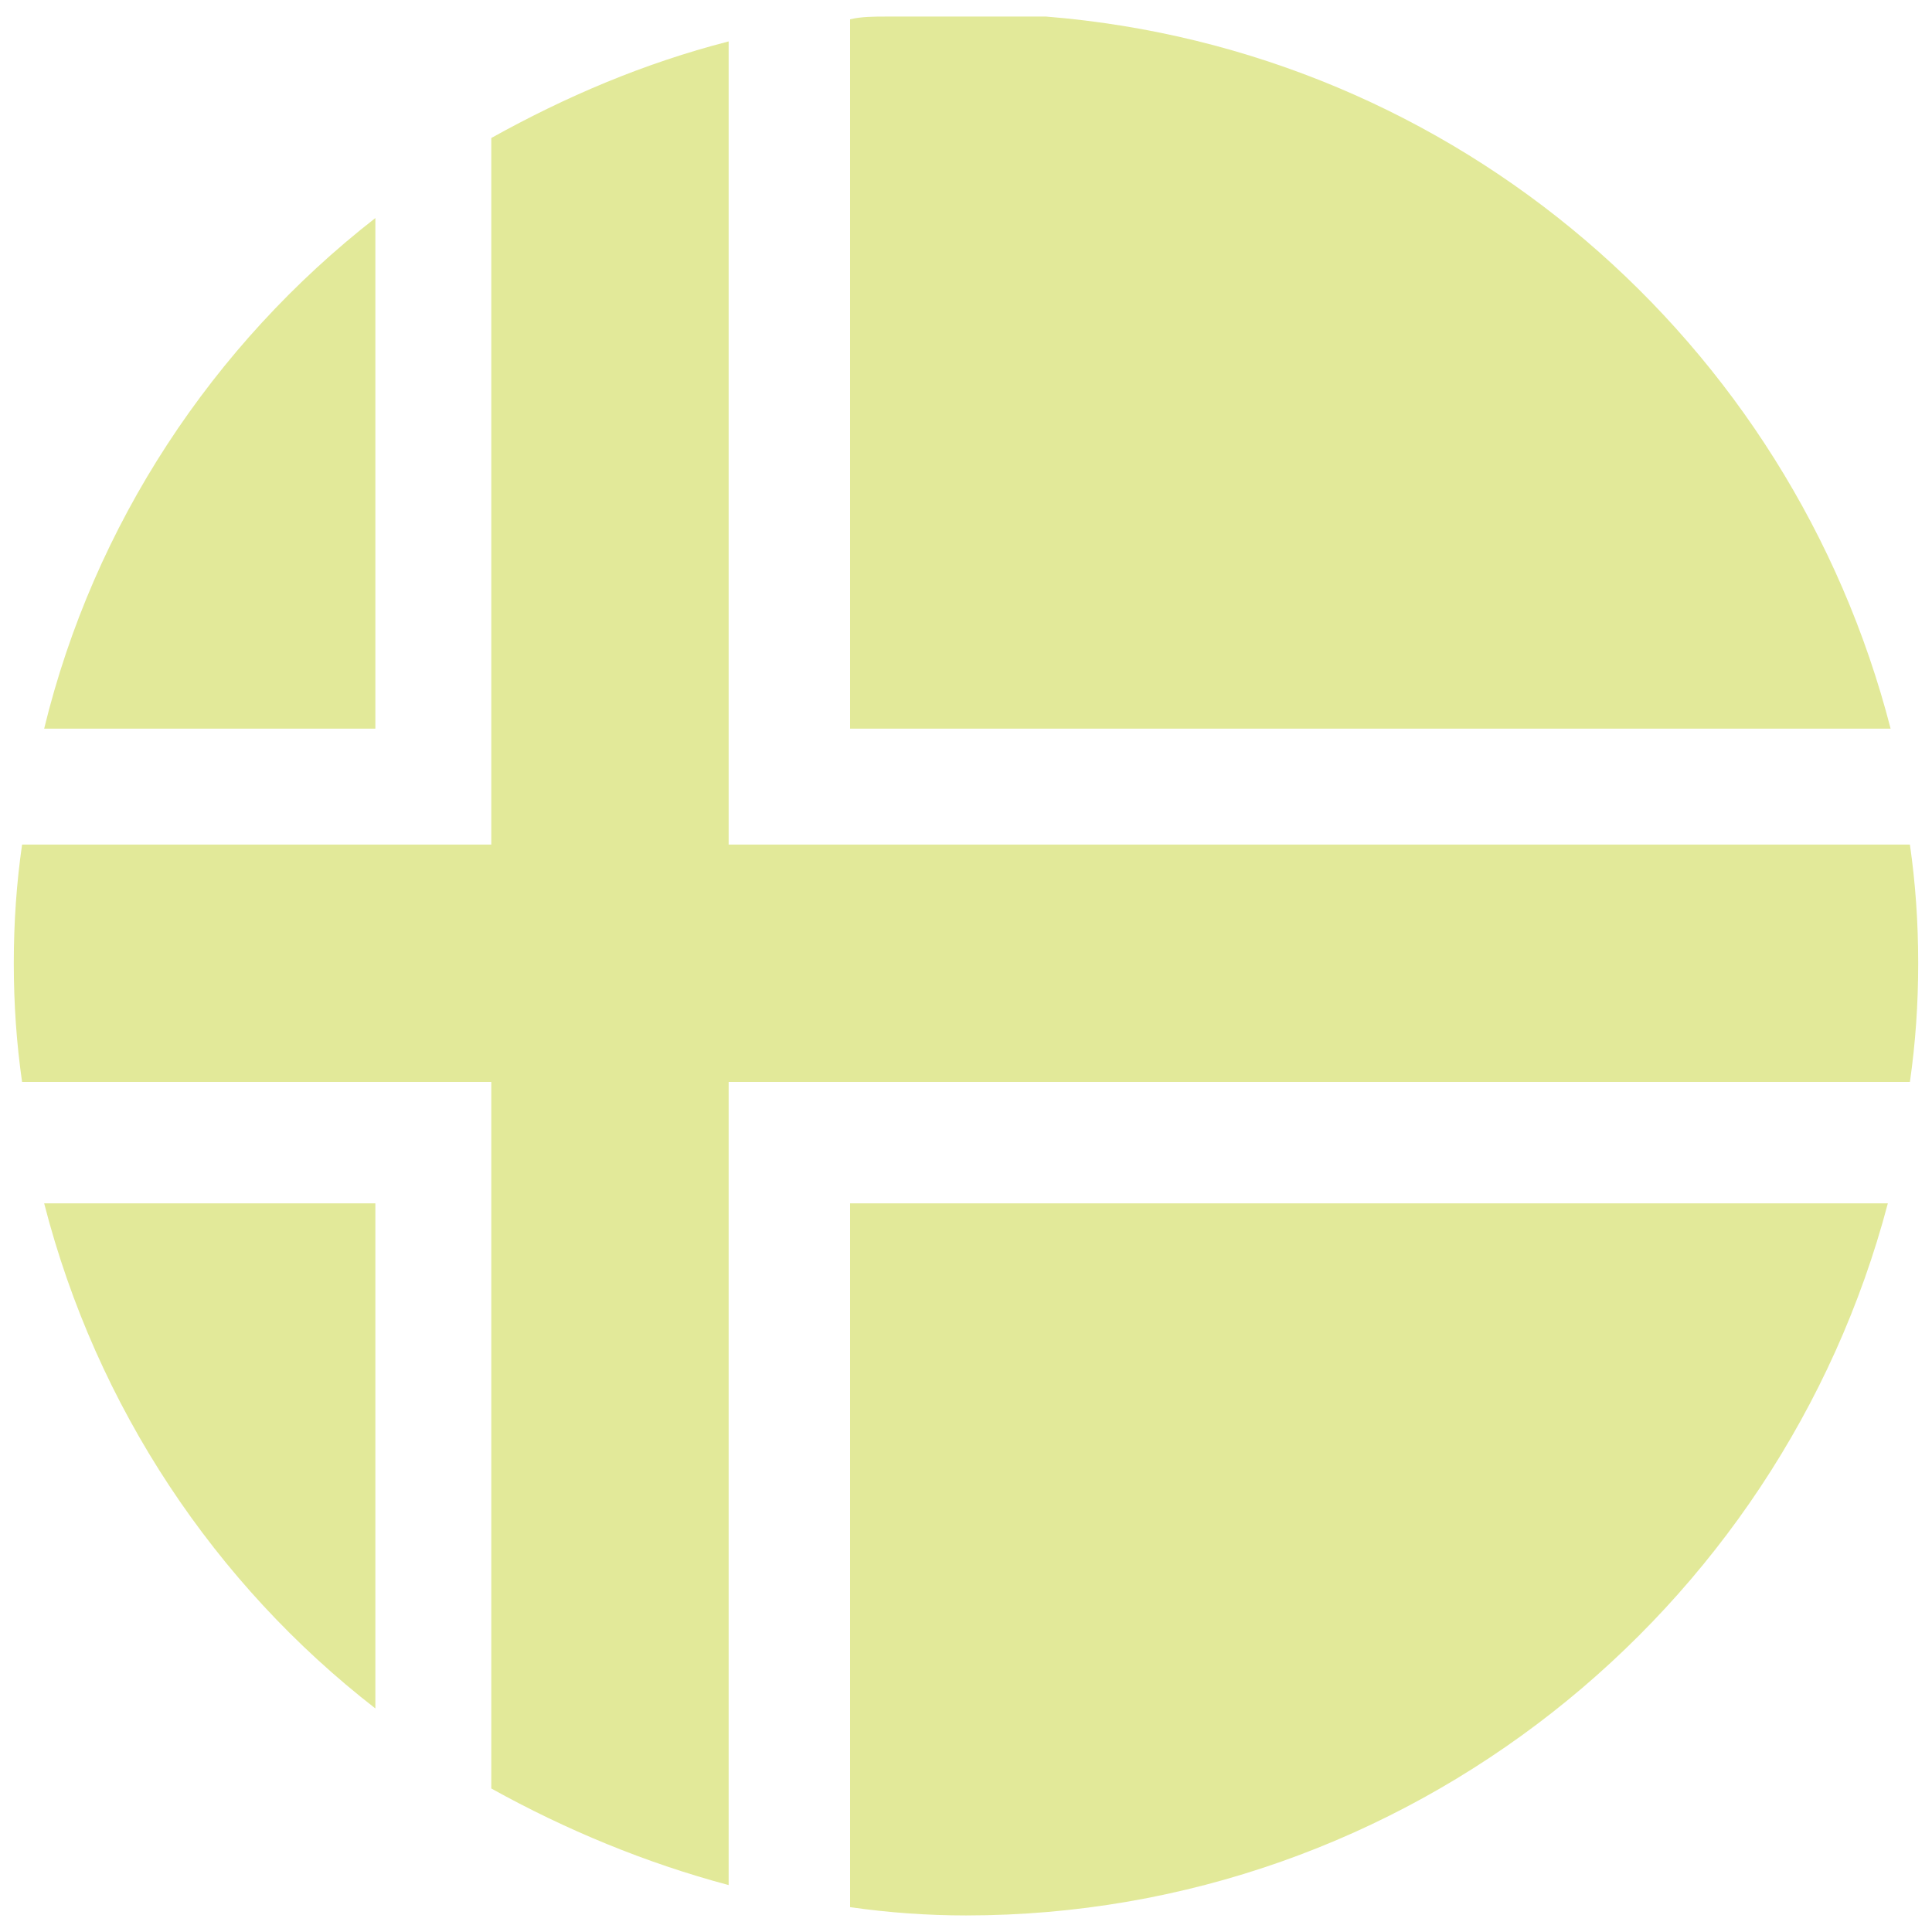 <?xml version="1.0" encoding="utf-8"?>
<!-- Generator: Adobe Illustrator 22.1.0, SVG Export Plug-In . SVG Version: 6.00 Build 0)  -->
<!DOCTYPE svg PUBLIC "-//W3C//DTD SVG 1.1//EN" "http://www.w3.org/Graphics/SVG/1.1/DTD/svg11.dtd">
<svg version="1.1" id="Layer_1" xmlns="http://www.w3.org/2000/svg" xmlns:xlink="http://www.w3.org/1999/xlink" x="0px" y="0px"
	 viewBox="0 0 70 70" style="enable-background:new 0 0 70 70;" xml:space="preserve">
<style type="text/css">
	.st0{fill:#E2E999;}
</style>
<g>
	<path class="st0" d="M26.4,1.5c-3.1,0.8-5.9,2-8.6,3.5v25.6h-17c-0.2,1.4-0.3,2.8-0.3,4.3s0.1,2.9,0.3,4.3h17v25.6
		c2.7,1.5,5.6,2.7,8.6,3.5V39.2h42.8c0.2-1.4,0.3-2.8,0.3-4.3s-0.1-2.9-0.3-4.3H26.4V1.5z"/>
	<path class="st0" d="M30.8,0.7v25.7h37.7c-3.6-14-15.7-24.6-30.6-25.8h-5.8C31.7,0.6,31.2,0.6,30.8,0.7z"/>
	<path class="st0" d="M30.8,43.6v25.5c1.4,0.2,2.8,0.3,4.2,0.3c16,0,29.5-11,33.4-25.8C68.4,43.6,30.8,43.6,30.8,43.6z"/>
	<path class="st0" d="M13.6,26.4V7.9C7.7,12.5,3.4,19,1.6,26.4H13.6z"/>
	<path class="st0" d="M13.6,61.9V43.6h-12C3.5,51,7.8,57.4,13.6,61.9z"/>
</g>
</svg>
